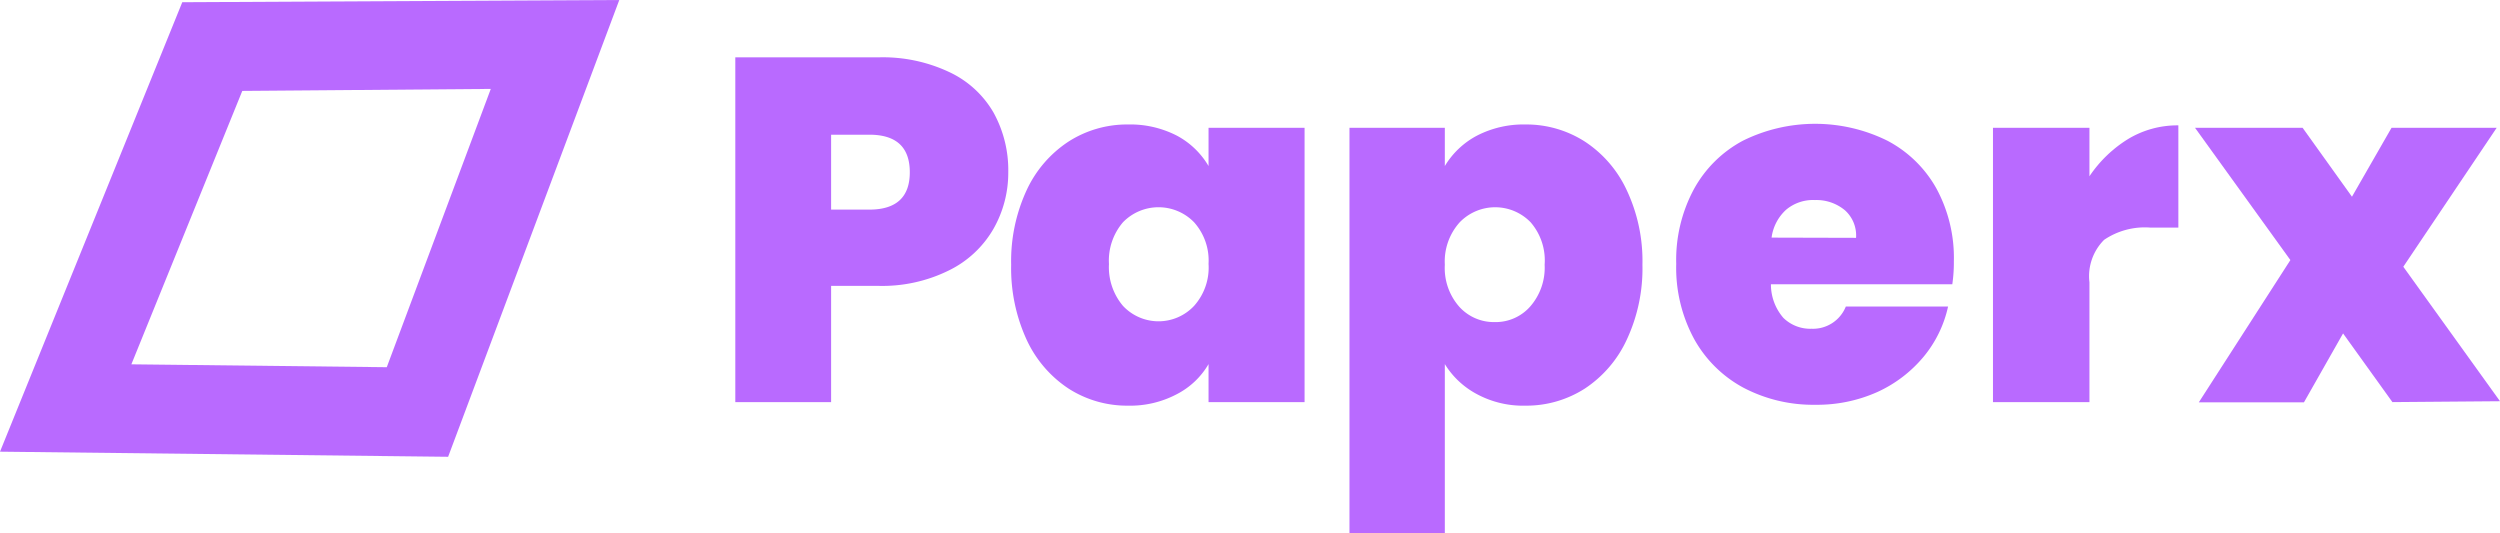 <svg xmlns="http://www.w3.org/2000/svg" viewBox="0 0 112.47 23.99"><defs><style>.cls-1{fill:#b96aff;}</style></defs><g id="Layer_2" data-name="Layer 2"><g id="Layer_1-2" data-name="Layer 1"><path class="cls-1" d="M44.68,10.32a4.69,4.69,0,0,1-2,1.85,6.76,6.76,0,0,1-3.2.69H37.39v5.23H33.08V2.58h6.44a7,7,0,0,1,3.18.66,4.49,4.49,0,0,1,2,1.83,5.35,5.35,0,0,1,.66,2.68A5.09,5.09,0,0,1,44.68,10.32ZM40.93,7.75c0-1.13-.61-1.69-1.82-1.69H37.39V9.43h1.72C40.32,9.43,40.93,8.87,40.93,7.75Z"/><path class="cls-1" d="M46.18,8.57a5.25,5.25,0,0,1,1.89-2.2,4.87,4.87,0,0,1,2.67-.77,4.58,4.58,0,0,1,2.2.5,3.63,3.63,0,0,1,1.43,1.37V5.75h4.32V18.09H54.37V16.38a3.51,3.51,0,0,1-1.44,1.36,4.49,4.49,0,0,1-2.19.51,4.87,4.87,0,0,1-2.67-.77,5.28,5.28,0,0,1-1.89-2.21,7.7,7.7,0,0,1-.69-3.36A7.6,7.6,0,0,1,46.18,8.57ZM53.72,10a2.23,2.23,0,0,0-3.2,0,2.65,2.65,0,0,0-.63,1.88,2.69,2.69,0,0,0,.63,1.88,2.19,2.19,0,0,0,3.2,0,2.58,2.58,0,0,0,.65-1.89A2.58,2.58,0,0,0,53.72,10Z"/><path class="cls-1" d="M66.45,6.1a4.56,4.56,0,0,1,2.18-.5,4.87,4.87,0,0,1,2.67.77,5.25,5.25,0,0,1,1.89,2.2,7.47,7.47,0,0,1,.7,3.34,7.56,7.56,0,0,1-.7,3.36,5.28,5.28,0,0,1-1.89,2.21,4.87,4.87,0,0,1-2.67.77,4.38,4.38,0,0,1-2.17-.51A3.77,3.77,0,0,1,65,16.38V24H60.71V5.75H65V7.47A3.7,3.7,0,0,1,66.45,6.1ZM68.86,10a2.22,2.22,0,0,0-3.19,0A2.63,2.63,0,0,0,65,11.91a2.63,2.63,0,0,0,.65,1.89,2.1,2.1,0,0,0,1.6.69,2.07,2.07,0,0,0,1.59-.7,2.65,2.65,0,0,0,.65-1.88A2.62,2.62,0,0,0,68.86,10Z"/><path class="cls-1" d="M87.83,12.79H79.67a2.3,2.3,0,0,0,.56,1.51,1.73,1.73,0,0,0,1.27.49,1.59,1.59,0,0,0,1.54-1h4.6a5.31,5.31,0,0,1-1.11,2.27,5.87,5.87,0,0,1-2.08,1.58,6.64,6.64,0,0,1-2.78.57,6.74,6.74,0,0,1-3.24-.77,5.53,5.53,0,0,1-2.22-2.2,6.72,6.72,0,0,1-.8-3.37,6.72,6.72,0,0,1,.79-3.35,5.42,5.42,0,0,1,2.21-2.19,7.33,7.33,0,0,1,6.5,0,5.4,5.4,0,0,1,2.2,2.14,6.54,6.54,0,0,1,.79,3.29A6.77,6.77,0,0,1,87.83,12.79ZM83.5,10.7A1.52,1.52,0,0,0,83,9.46,2,2,0,0,0,81.65,9a1.88,1.88,0,0,0-1.29.43,2.05,2.05,0,0,0-.66,1.26Z"/><path class="cls-1" d="M95.73,6.26A4.29,4.29,0,0,1,98,5.64v4.6H96.75a3.26,3.26,0,0,0-2.09.55A2.31,2.31,0,0,0,94,12.7v5.39H89.66V5.75H94V7.93A5.7,5.7,0,0,1,95.73,6.26Z"/><path class="cls-1" d="M107.63,18.09,105.41,15l-1.76,3.1H98.92l4.12-6.4L98.75,5.75h4.84l2.22,3.1,1.78-3.1h4.73L108.12,12l4.35,6.05Z"/><path class="cls-1" d="M20.16,20.55,0,20.32,8.2.1,27.86,0ZM5.91,16.39l11.49.13L22.08,4,10.9,4.09Z"/></g></g></svg>